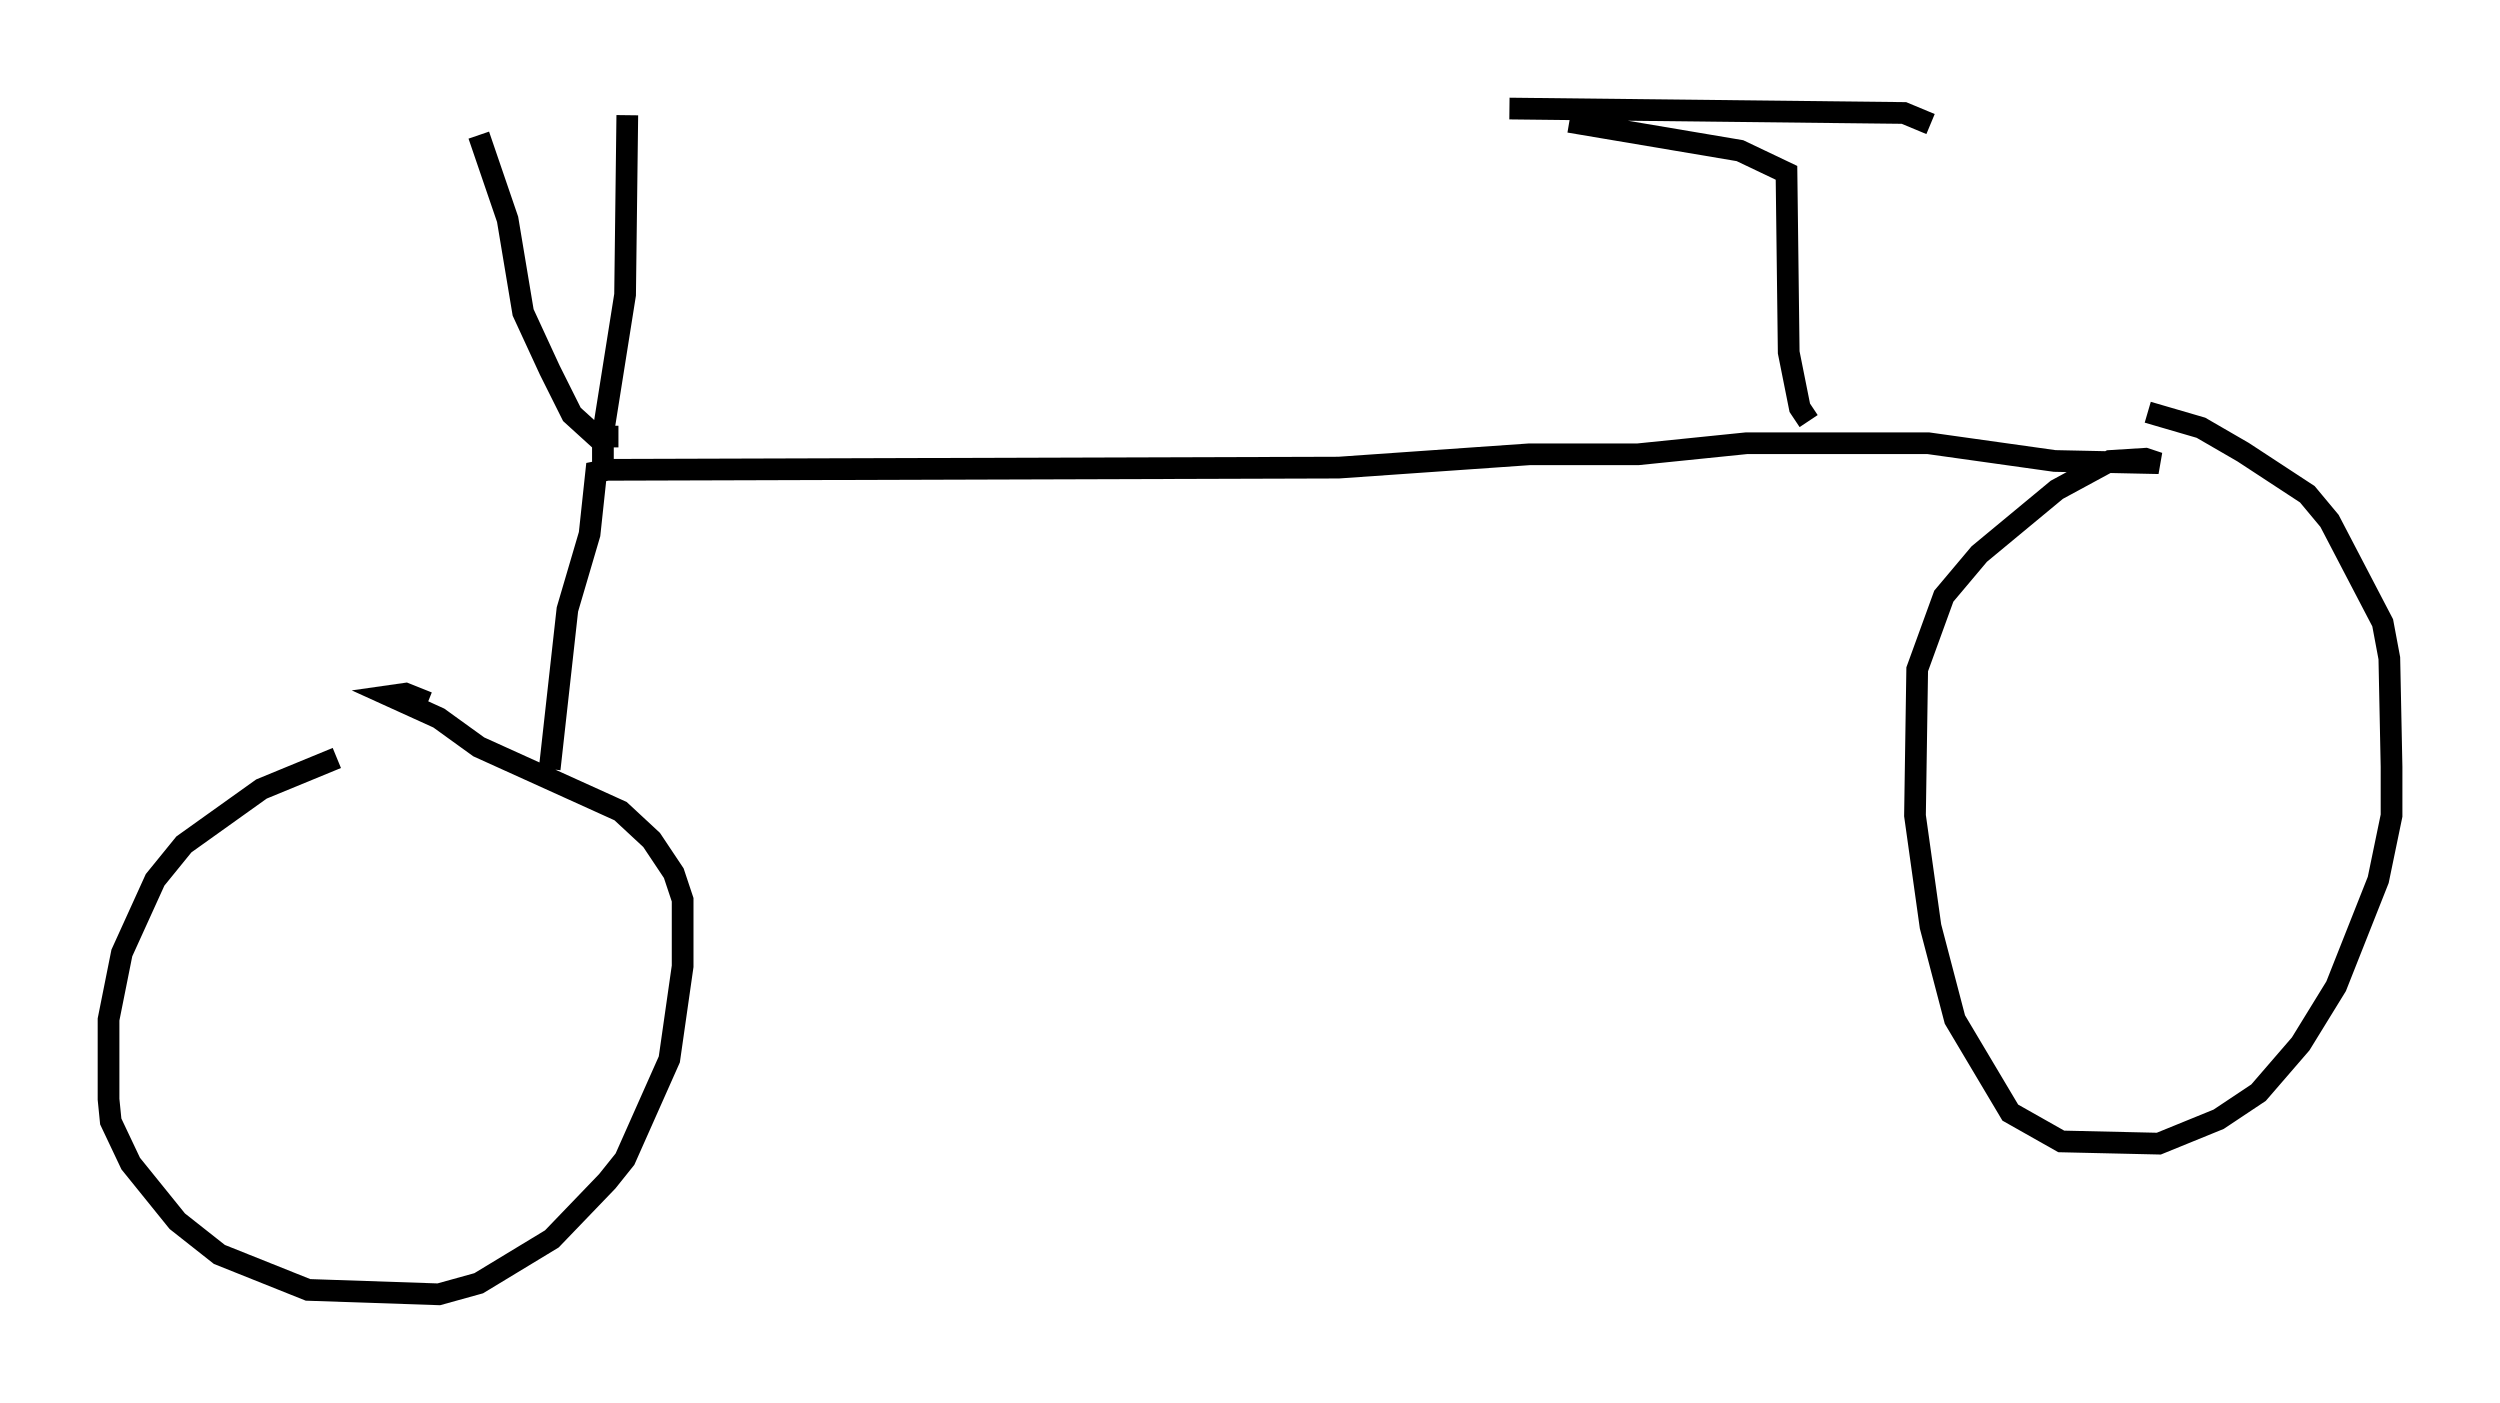 <?xml version="1.0" encoding="utf-8" ?>
<svg baseProfile="full" height="64.615" version="1.1" width="115.147" xmlns="http://www.w3.org/2000/svg" xmlns:ev="http://www.w3.org/2001/xml-events" xmlns:xlink="http://www.w3.org/1999/xlink"><defs /><rect fill="white" height="64.615" width="115.147" x="0" y="0" /><path d="M19.802, 33.686 m-4.288, 1.225 l-3.471, 1.429 -3.573, 2.552 l-1.327, 1.633 -1.531, 3.369 l-0.613, 3.063 0.0, 3.675 l0.102, 1.021 0.919, 1.94 l2.144, 2.654 1.94, 1.531 l4.083, 1.633 6.023, 0.204 l1.838, -0.51 3.369, -2.042 l2.552, -2.654 0.817, -1.021 l2.042, -4.594 0.613, -4.288 l0.0, -3.063 -0.408, -1.225 l-1.021, -1.531 -1.429, -1.327 l-6.533, -2.96 -1.838, -1.327 l-2.246, -1.021 0.715, -0.102 l1.021, 0.408 m5.615, 3.063 l0.817, -7.35 1.021, -3.471 l0.306, -2.858 0.51, -0.102 l33.688, -0.102 8.779, -0.613 l5.002, 0.0 5.002, -0.51 l8.371, 0.0 5.819, 0.817 l4.798, 0.102 -0.613, -0.204 l-1.633, 0.102 -2.45, 1.327 l-3.573, 2.96 -1.633, 1.94 l-1.225, 3.369 -0.102, 6.738 l0.715, 5.104 1.123, 4.288 l2.552, 4.288 2.348, 1.327 l4.492, 0.102 2.756, -1.123 l1.838, -1.225 1.94, -2.246 l1.633, -2.654 1.94, -4.9 l0.613, -2.96 0.0, -2.246 l-0.102, -5.002 -0.306, -1.633 l-2.45, -4.696 -1.021, -1.225 l-2.96, -1.94 -1.94, -1.123 l-2.45, -0.715 m-15.619, 0.408 l-0.408, -0.613 -0.51, -2.552 l-0.102, -8.269 -2.144, -1.021 l-7.861, -1.327 m-2.756, -0.613 l18.171, 0.204 1.225, 0.51 m-61.149, 16.027 l0.0, -1.735 1.021, -6.431 l0.102, -8.269 m-0.408, 14.802 l-1.021, 0.0 -1.123, -1.021 l-1.021, -2.042 -1.225, -2.654 l-0.715, -4.288 -1.327, -3.879 " fill="none" stroke="black" stroke-width="1" /></svg>